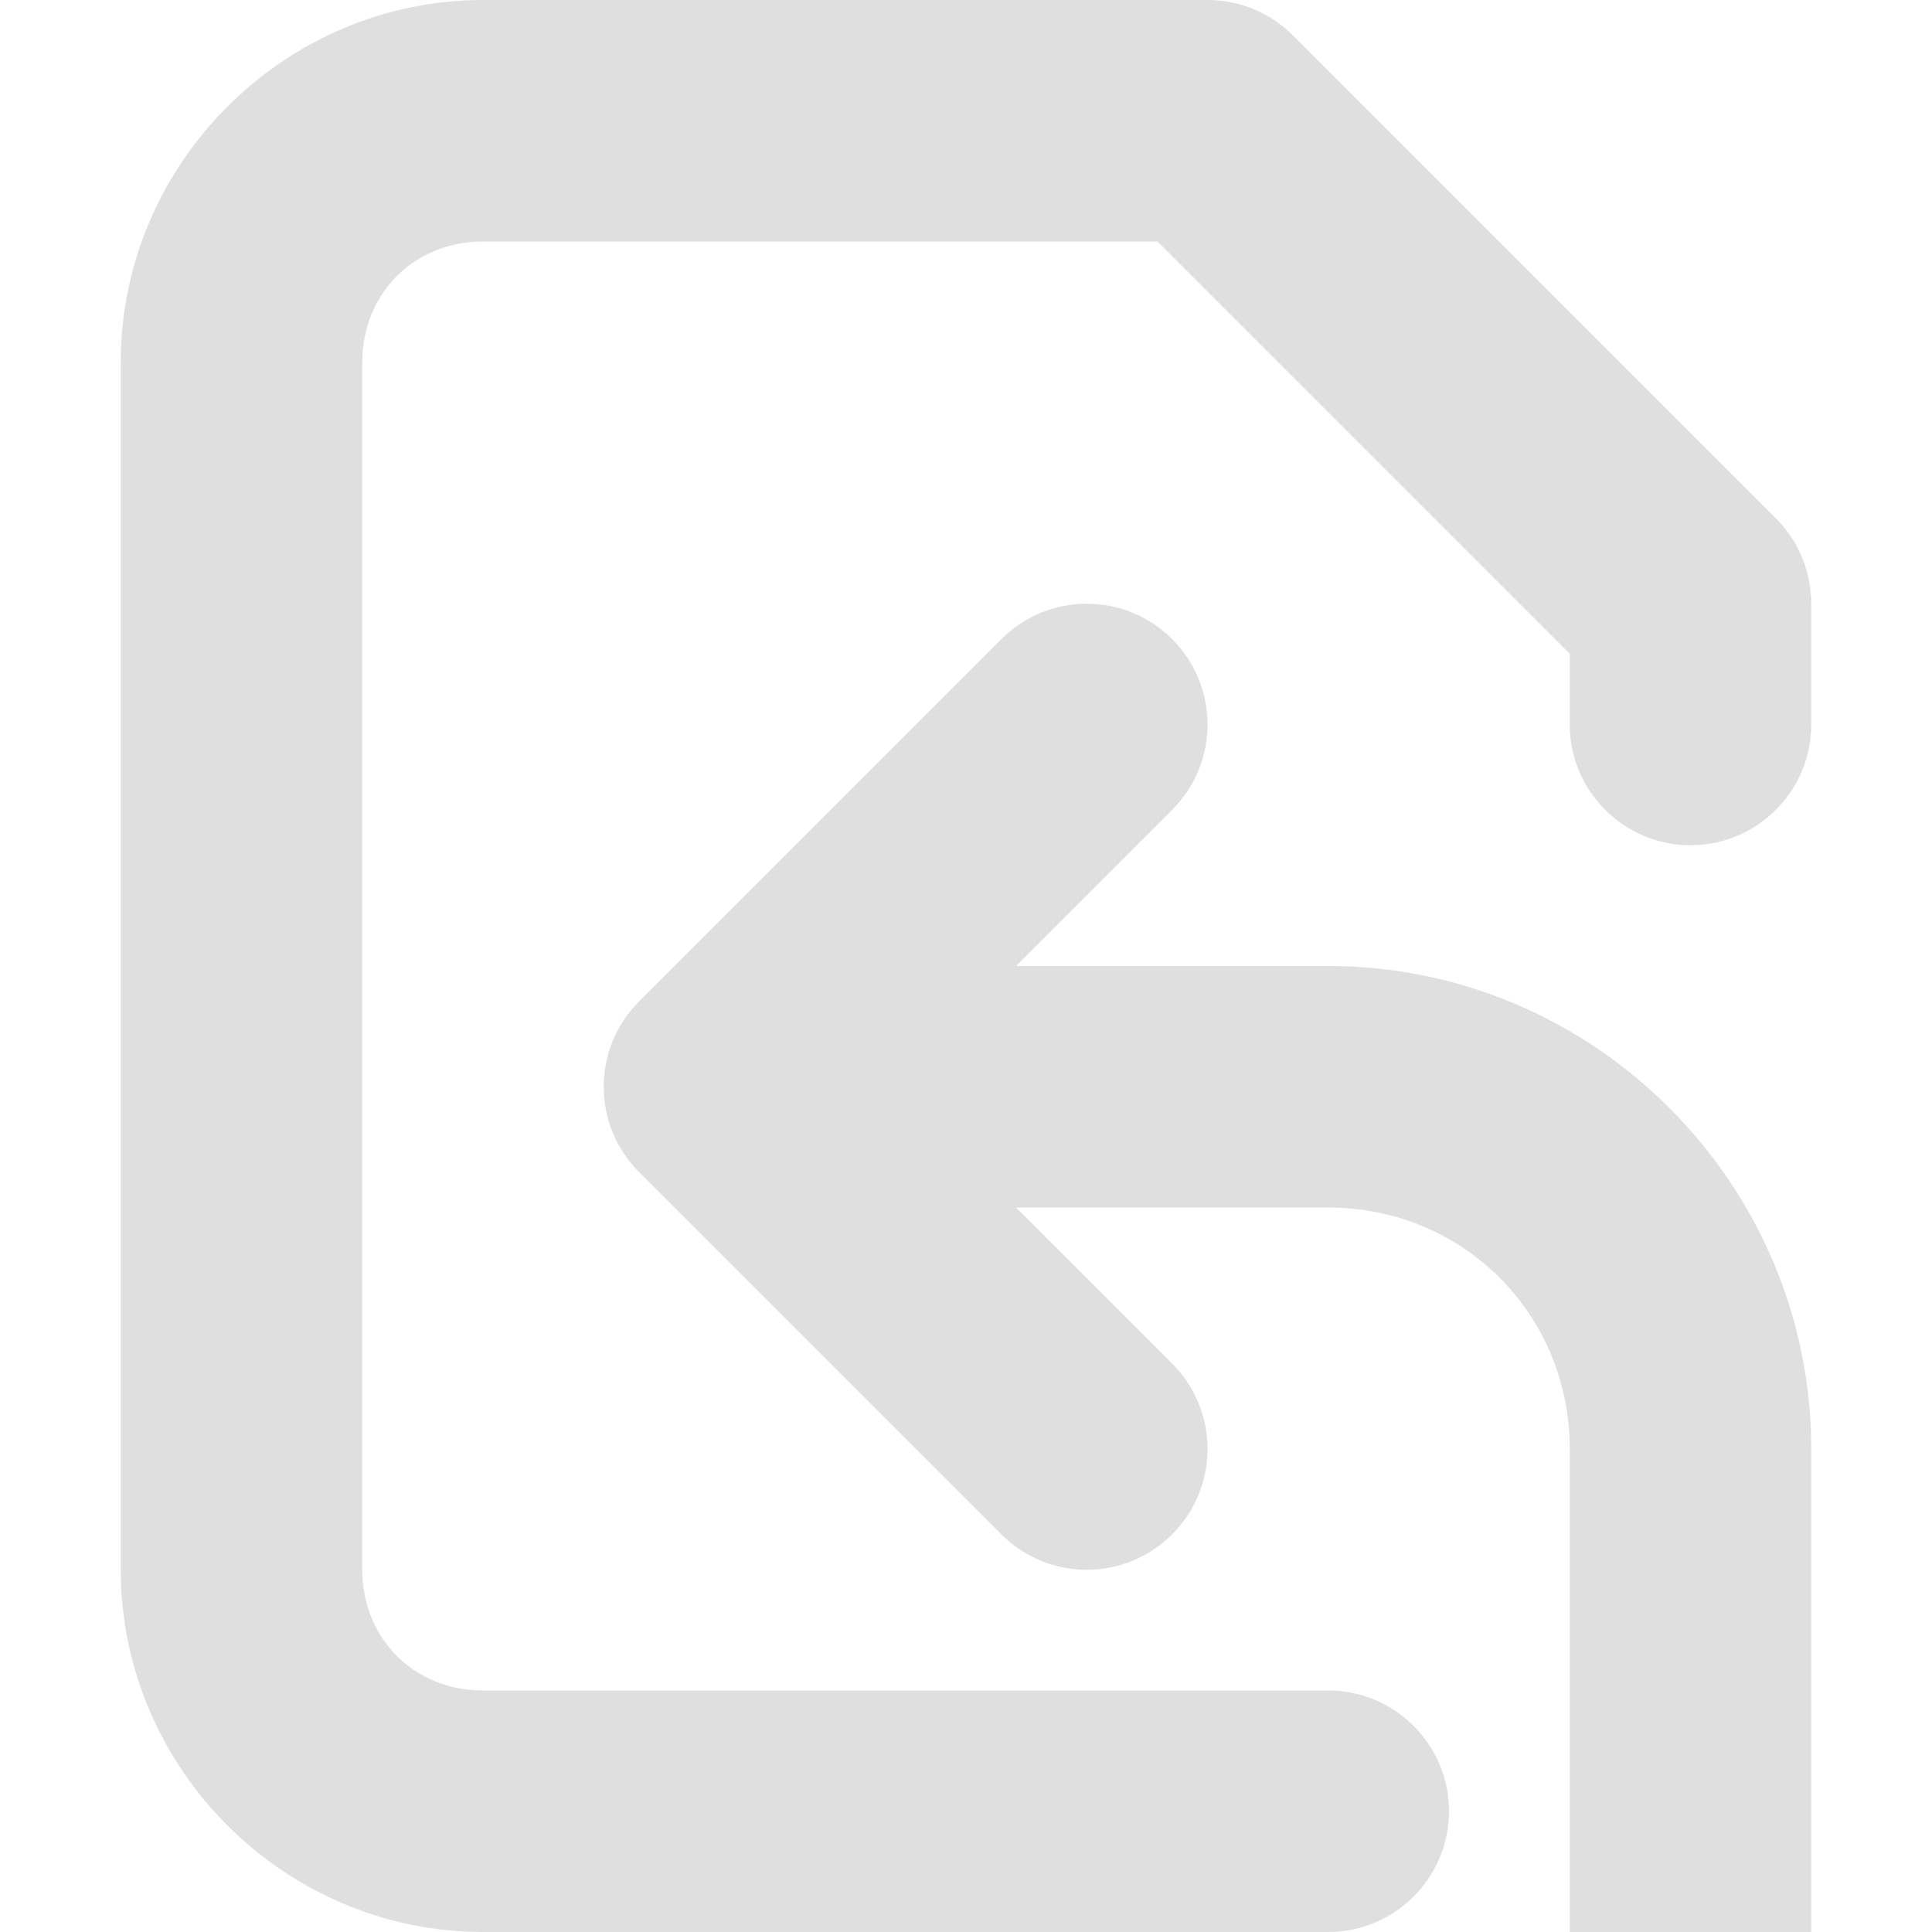 <?xml version="1.0" encoding="UTF-8" standalone="no"?>
<svg
   height="16px"
   viewBox="0 0 16 16"
   width="16px"
   version="1.1"
   id="svg4"
   sodipodi:docname="document-revert.svg"
   inkscape:version="1.2.1 (9c6d41e410, 2022-07-14)"
   xmlns:inkscape="http://www.inkscape.org/namespaces/inkscape"
   xmlns:sodipodi="http://sodipodi.sourceforge.net/DTD/sodipodi-0.dtd"
   xmlns="http://www.w3.org/2000/svg"
   xmlns:svg="http://www.w3.org/2000/svg">
  <defs
     id="defs8" />
  <sodipodi:namedview
     id="namedview6"
     pagecolor="#ffffff"
     bordercolor="#000000"
     borderopacity="0.25"
     inkscape:showpageshadow="2"
     inkscape:pageopacity="0.0"
     inkscape:pagecheckerboard="0"
     inkscape:deskcolor="#d1d1d1"
     showgrid="false"
     inkscape:zoom="16.046875"
     inkscape:cx="-7.1041869"
     inkscape:cy="12.930867"
     inkscape:current-layer="svg4" />
  <path
     d="m 4 0 c -1.645 0 -3 1.355 -3 3 v 10 c 0 1.645 1.355 3 3 3 h 7 c 0.551 0 1 -0.449 1 -1 s -0.449 -1 -1 -1 h -7 c -0.57 0 -1 -0.43 -1 -1 v -10 c 0 -0.57 0.43 -1 1 -1 h 5.586 l 3.414 3.414 v 0.586 c 0 0.551 0.449 1 1 1 s 1 -0.449 1 -1 v -1 c 0 -0.266 -0.105 -0.52 -0.293 -0.707 l -4 -4 c -0.188 -0.188 -0.441 -0.293 -0.707 -0.293 z m 5 5 c -0.266 0 -0.52 0.105 -0.707 0.293 l -3 3 c -0.391 0.391 -0.391 1.023 0 1.414 l 3 3 c 0.391 0.391 1.023 0.391 1.414 0 s 0.391 -1.023 0 -1.414 l -1.293 -1.293 h 2.586 c 1.117 0 2 0.883 2 2 v 4 h 2 v -4 c 0 -2.199 -1.801 -4 -4 -4 h -2.586 l 1.293 -1.293 c 0.391 -0.391 0.391 -1.023 0 -1.414 c -0.188 -0.188 -0.441 -0.293 -0.707 -0.293 z m 0 0"
     fill-rule="evenodd"
     id="path2"
     style="fill:#dfdfdf;fill-opacity:1" />
</svg>
